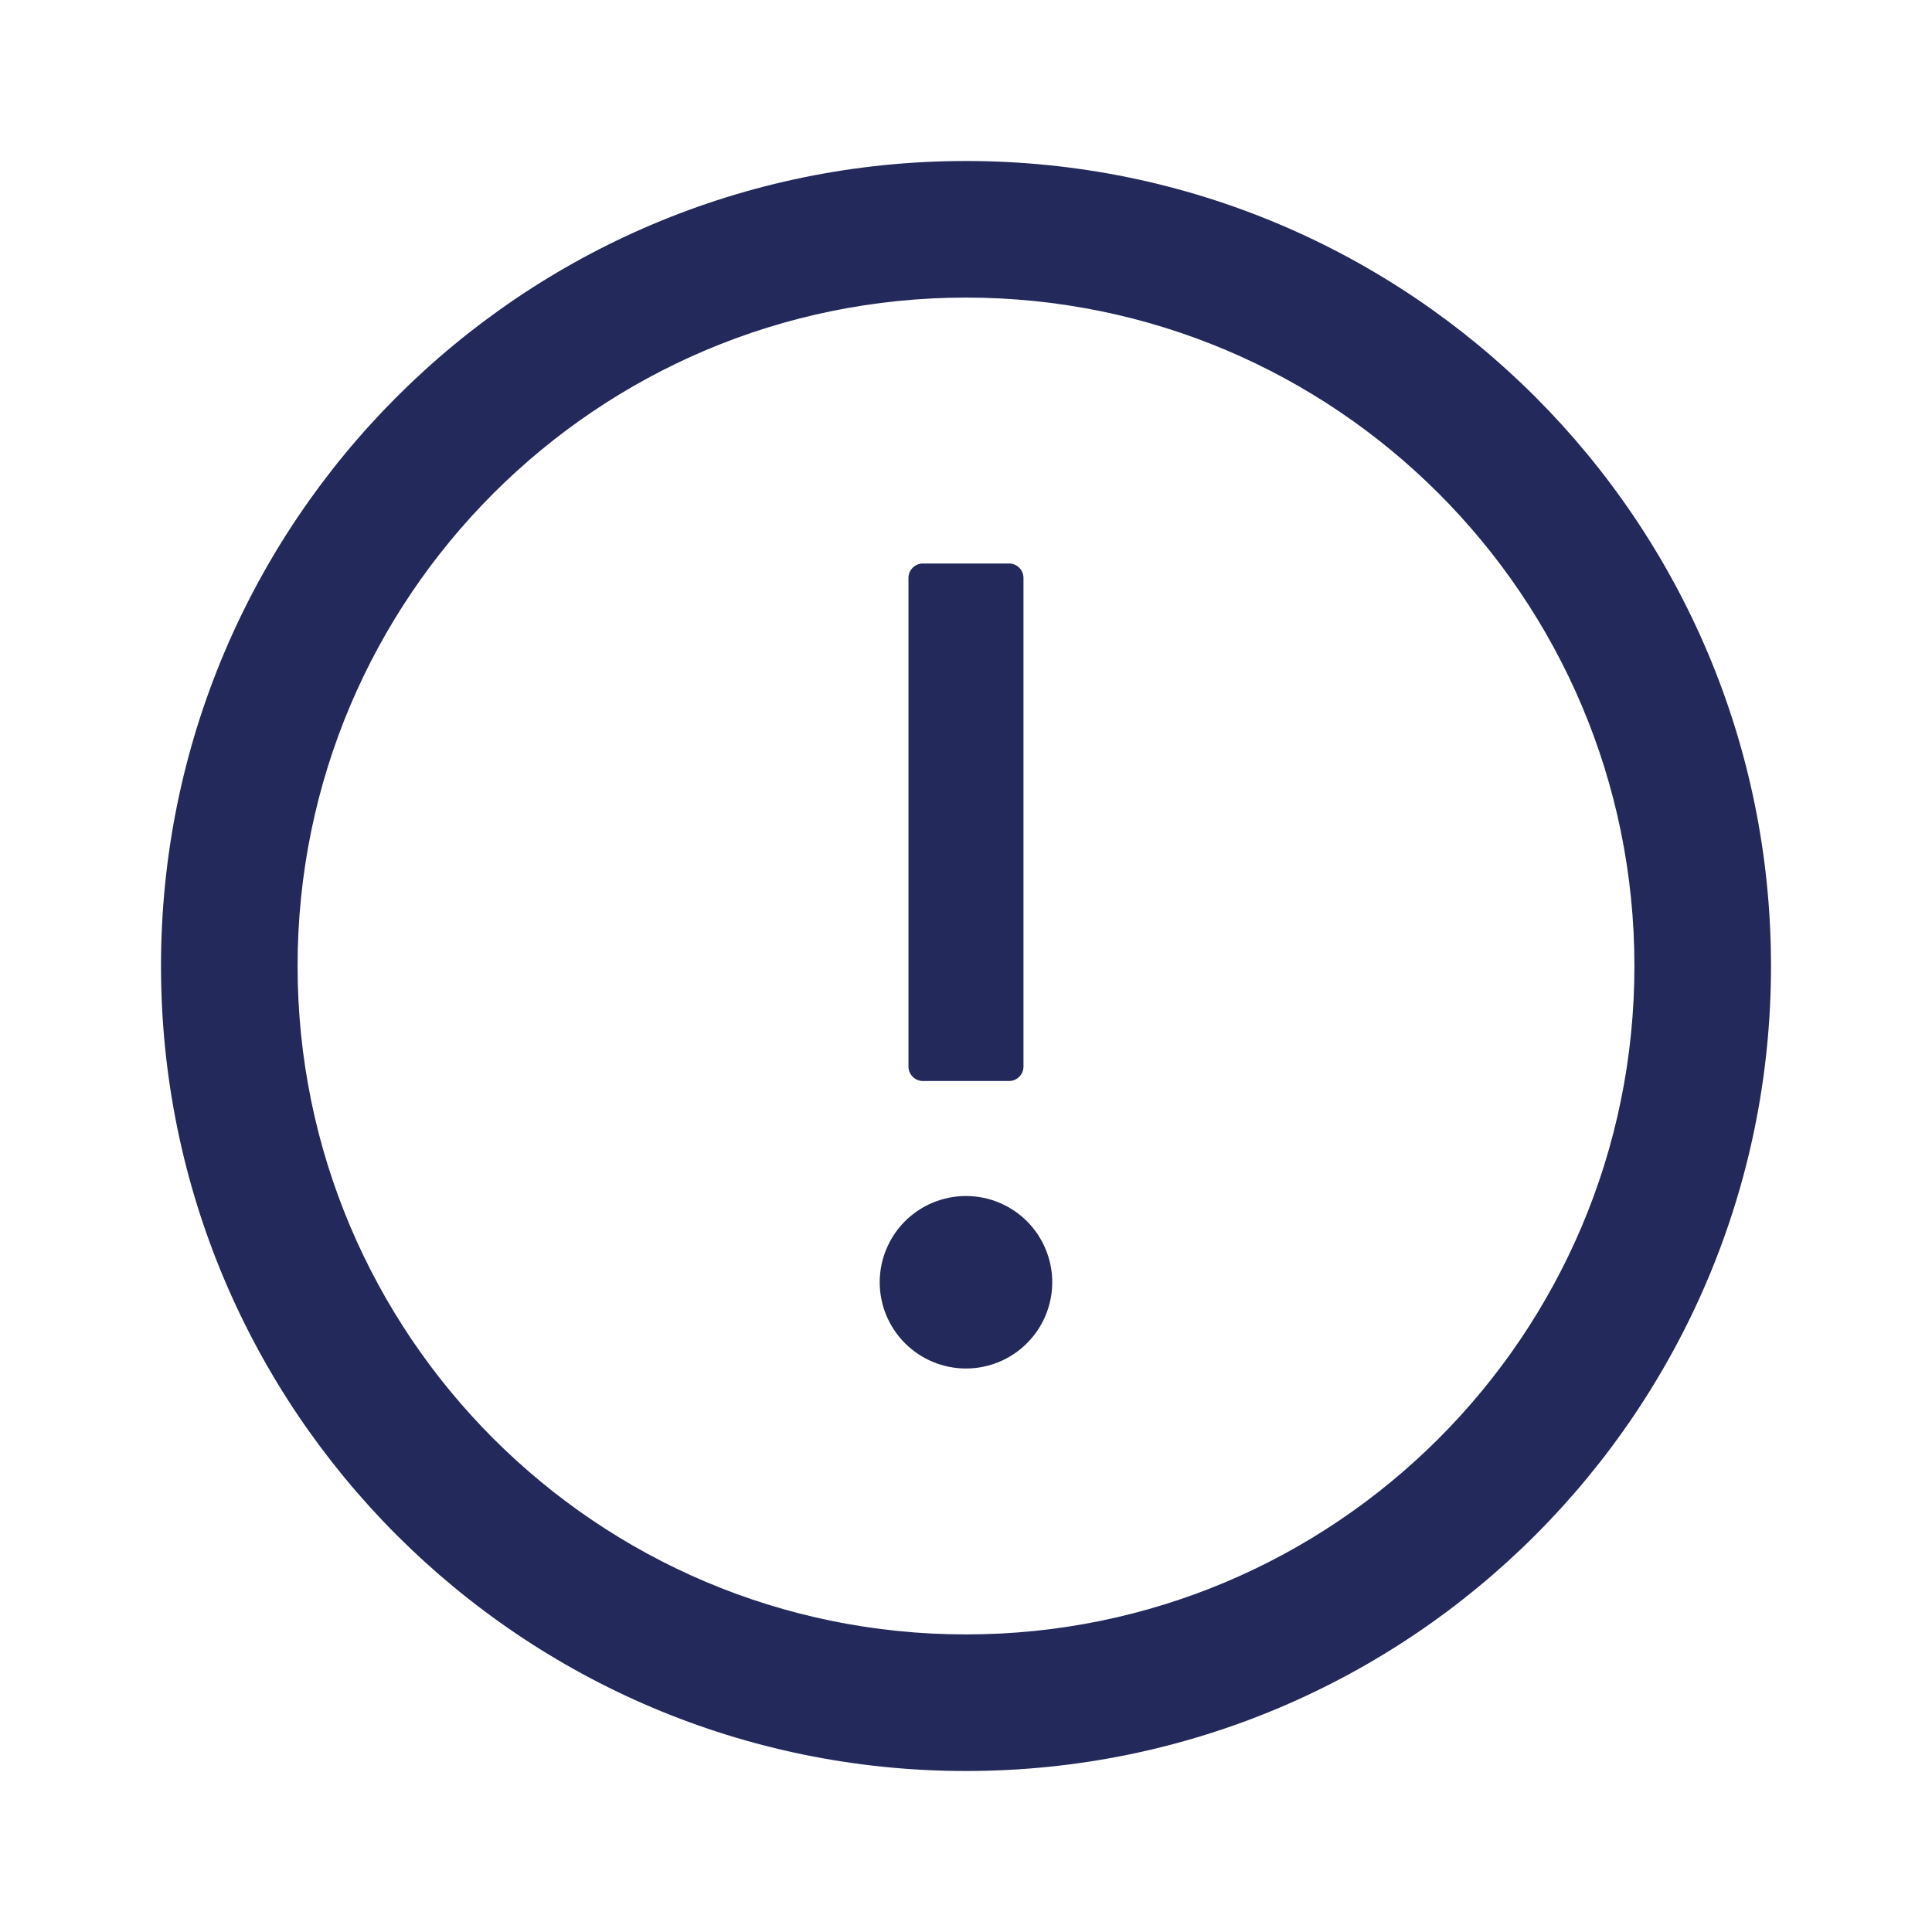 <svg width="36" height="36" viewBox="0 0 36 36" fill="none" xmlns="http://www.w3.org/2000/svg">
<path d="M18 3C9.717 3 3 9.717 3 18C3 26.284 9.717 33 18 33C26.284 33 33 26.284 33 18C33 9.717 26.284 3 18 3ZM18 30.455C11.123 30.455 5.545 24.877 5.545 18C5.545 11.123 11.123 5.545 18 5.545C24.877 5.545 30.455 11.123 30.455 18C30.455 24.877 24.877 30.455 18 30.455Z" fill="#23295A"/>
<path d="M16.392 23.893C16.392 24.319 16.562 24.728 16.863 25.029C17.165 25.331 17.573 25.5 18 25.5C18.426 25.5 18.834 25.331 19.136 25.029C19.437 24.728 19.607 24.319 19.607 23.893C19.607 23.467 19.437 23.058 19.136 22.756C18.834 22.455 18.426 22.286 18 22.286C17.573 22.286 17.165 22.455 16.863 22.756C16.562 23.058 16.392 23.467 16.392 23.893ZM17.196 20.143H18.803C18.95 20.143 19.071 20.022 19.071 19.875V10.768C19.071 10.62 18.95 10.5 18.803 10.5H17.196C17.049 10.5 16.928 10.62 16.928 10.768V19.875C16.928 20.022 17.049 20.143 17.196 20.143Z" fill="#23295A"/>
</svg>

